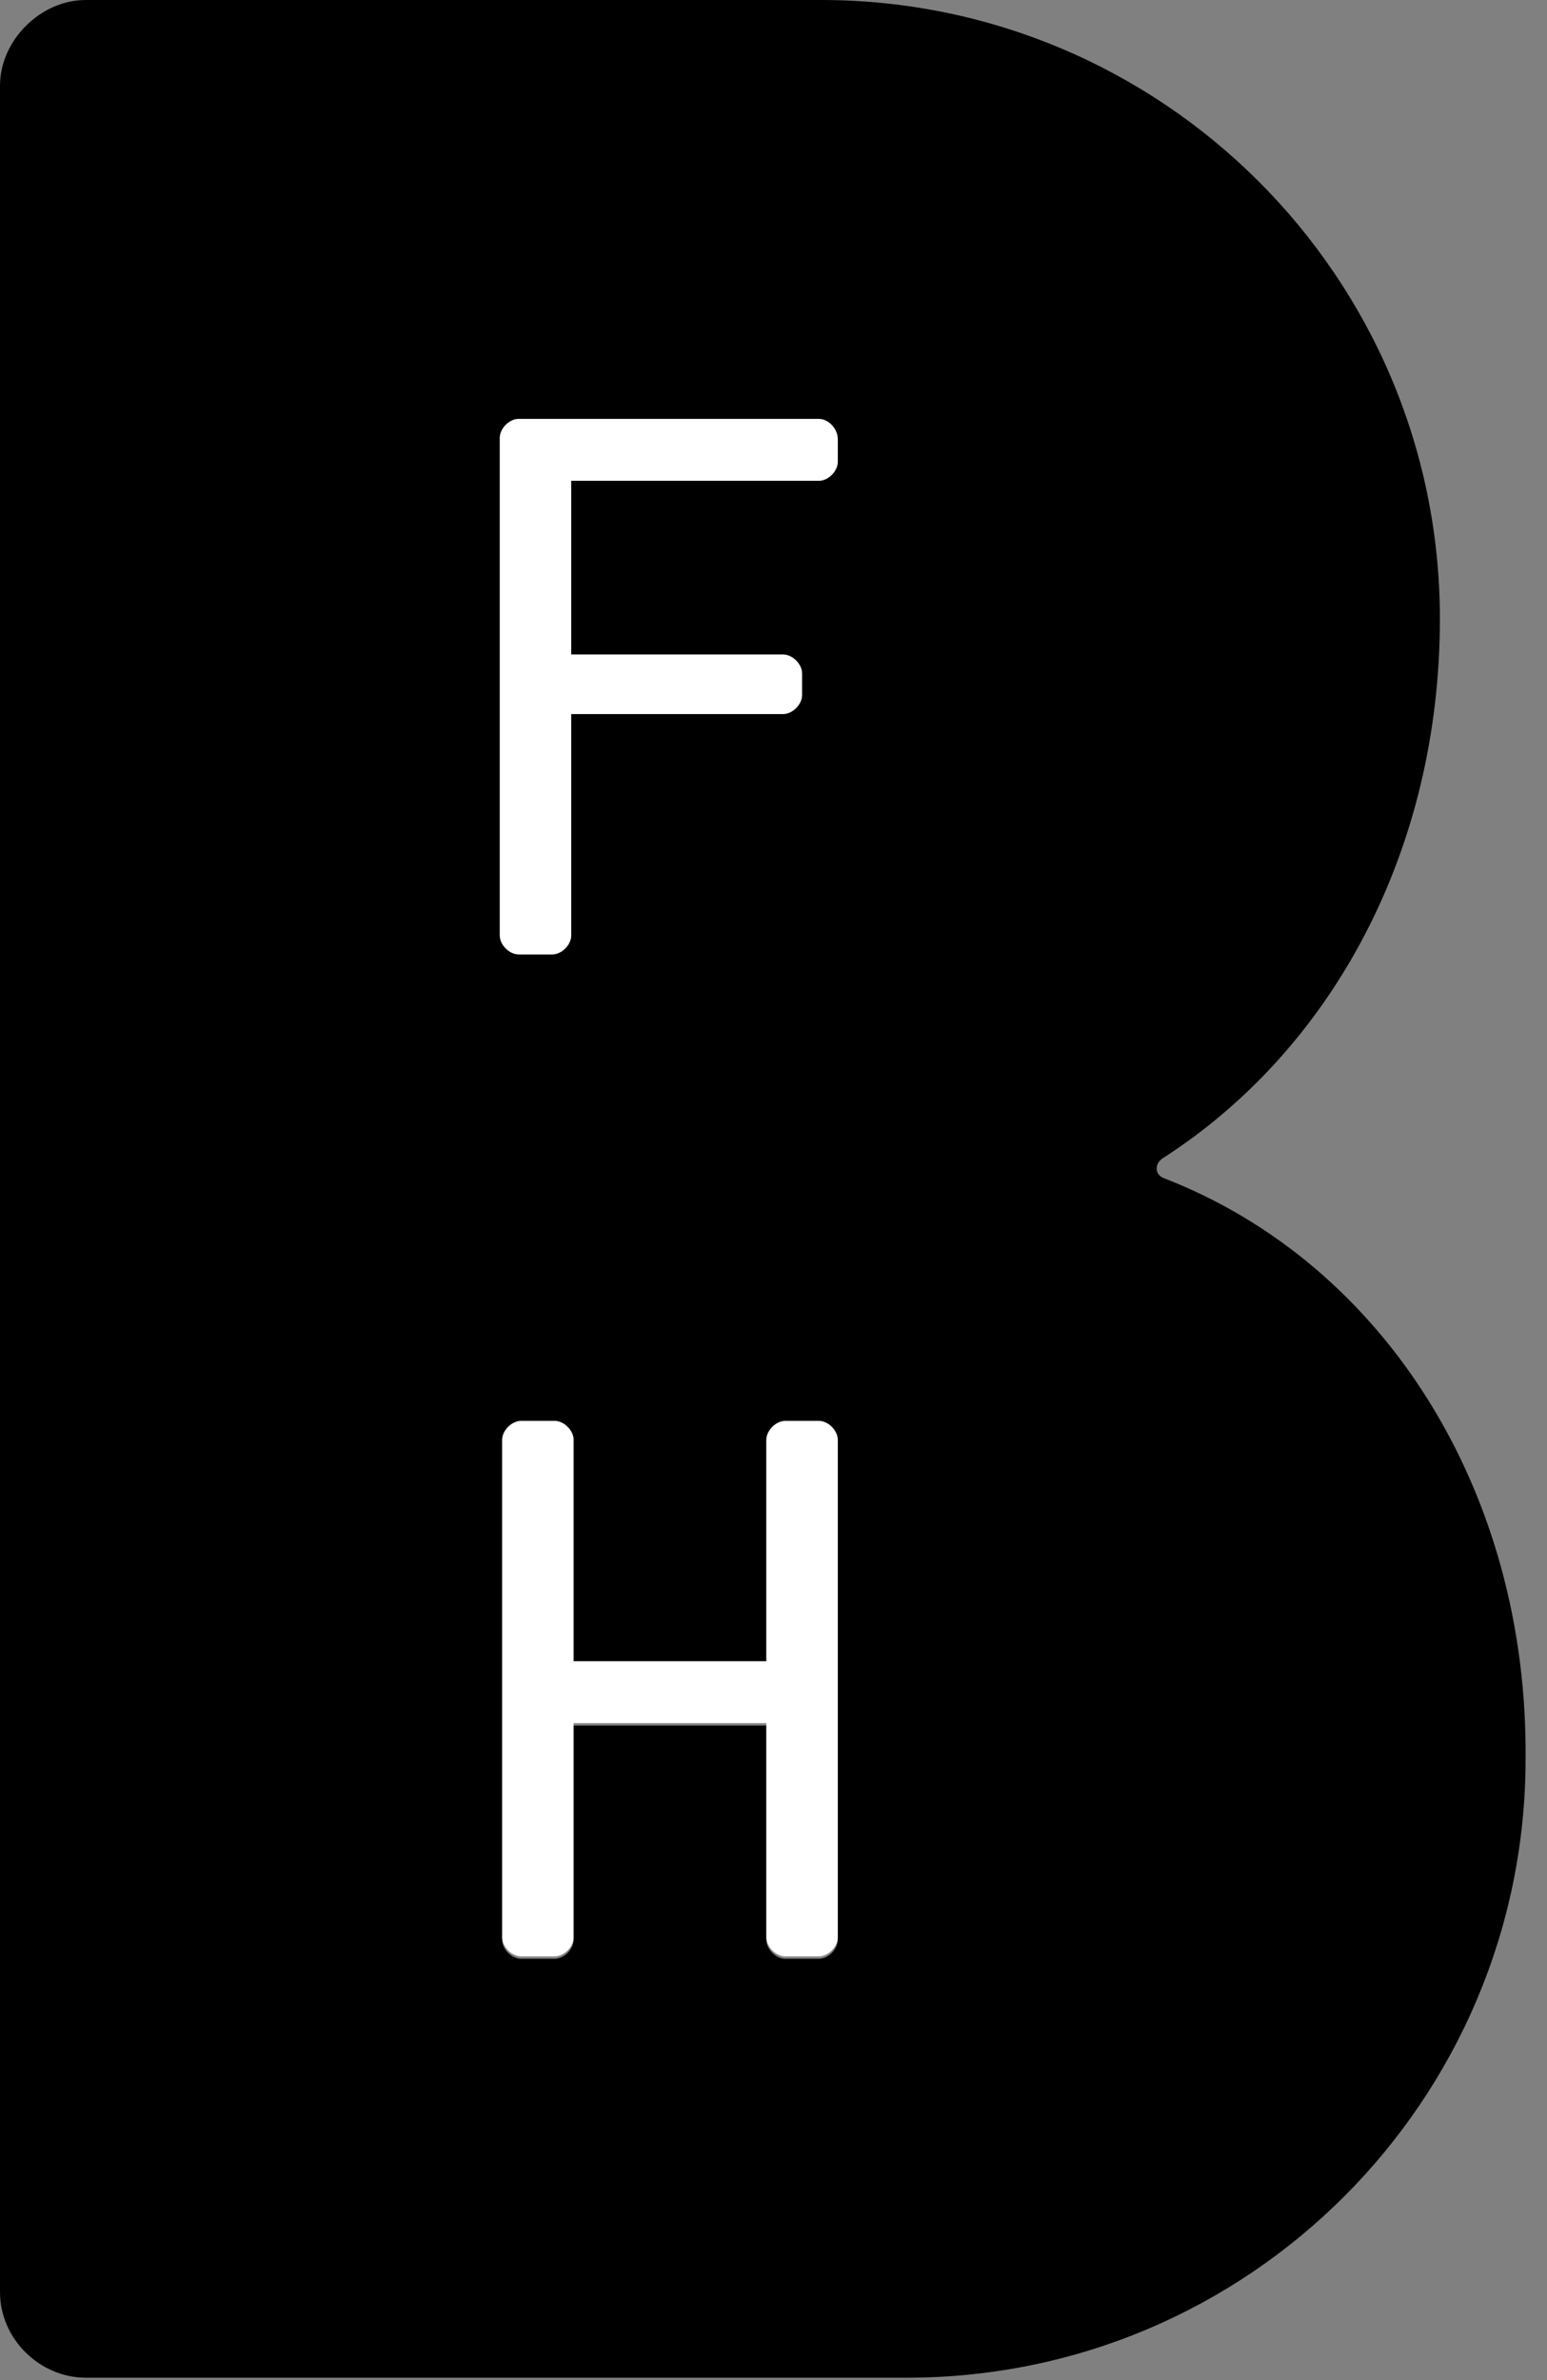 <?xml version="1.0" encoding="utf-8"?>
<!-- Generator: Adobe Illustrator 25.1.0, SVG Export Plug-In . SVG Version: 6.00 Build 0)  -->
<svg version="1.1" id="Layer_1" xmlns="http://www.w3.org/2000/svg" xmlns:xlink="http://www.w3.org/1999/xlink" x="0px" y="0px"
	 viewBox="0 0 65 100" style="enable-background:new 0 0 65 100;" xml:space="preserve">
<rect x="0" y="0" width="65" height="100" fill="#808080" stroke="none"/>
<style type="text/css">
	.st0{fill:#FFFFFF;}
	.st1{display:none;}
	.st2{display:inline;}
	.st3{fill:none;}
	.st4{fill:#4B647D;}
	.st5{fill:#FAC300;}
	.st6{display:inline;fill:none;}
</style>
<g id="de">
	<g>
		<path d="M48.9,49.5c0,0-0.3-0.1-0.3-0.4c0-0.2,0.1-0.3,0.2-0.4C56,44.1,60.5,35.7,60.5,26c0-14.4-11.7-26-26-26H3.6
			C1.7,0,0,1.7,0,3.6v92.7c0,2,1.7,3.6,3.6,3.6h34.5c14.4,0,26-11.7,26-26C64.2,62.7,58.2,53.1,48.9,49.5z M35.2,81.5
			c0,0.4-0.4,0.8-0.8,0.8H33c-0.4,0-0.8-0.4-0.8-0.8v-9h-8.1v9c0,0.4-0.4,0.8-0.8,0.8h-1.4c-0.4,0-0.8-0.4-0.8-0.8V60.5
			c0-0.4,0.4-0.8,0.8-0.8h1.4c0.4,0,0.8,0.4,0.8,0.8v9.3h8.1v-9.3c0-0.4,0.4-0.8,0.8-0.8h1.4c0.4,0,0.8,0.4,0.8,0.8V81.5z
			 M35.2,19.4c0,0.4-0.4,0.8-0.8,0.8H24v7.3h8.9c0.4,0,0.8,0.4,0.8,0.8v0.9c0,0.4-0.4,0.8-0.8,0.8H24v9.3c0,0.4-0.4,0.8-0.8,0.8
			h-1.4c-0.4,0-0.8-0.4-0.8-0.8V18.4c0-0.4,0.4-0.8,0.8-0.8h12.6c0.4,0,0.8,0.4,0.8,0.8V19.4z"/>
		<path class="st0" d="M34.4,59.7H33c-0.4,0-0.8,0.4-0.8,0.8v9.3h-8.1v-9.3c0-0.4-0.4-0.8-0.8-0.8h-1.4c-0.4,0-0.8,0.4-0.8,0.8v20.9
			c0,0.4,0.4,0.8,0.8,0.8h1.4c0.4,0,0.8-0.4,0.8-0.8v-9h8.1v9c0,0.4,0.4,0.8,0.8,0.8h1.4c0.4,0,0.8-0.4,0.8-0.8V60.5
			C35.2,60.1,34.8,59.7,34.4,59.7z"/>
		<path class="st0" d="M34.4,17.6H21.8c-0.4,0-0.8,0.4-0.8,0.8v20.9c0,0.4,0.4,0.8,0.8,0.8h1.4c0.4,0,0.8-0.4,0.8-0.8v-9.3h8.9
			c0.4,0,0.8-0.4,0.8-0.8v-0.9c0-0.4-0.4-0.8-0.8-0.8H24v-7.3h10.4c0.4,0,0.8-0.4,0.8-0.8v-0.9C35.2,18,34.8,17.6,34.4,17.6z"/>
	</g>
</g>
<g id="fr" class="st1">
	<g class="st2">
		<path class="st3" d="M57.6,117.8c0-2.1-0.5-2.6-1.5-2.6s-1.5,0.5-1.5,2.6s0.5,2.6,1.5,2.6C57.2,120.4,57.6,119.9,57.6,117.8z"/>
		<path class="st3" d="M42.8,115.2c-0.8,0-1.3,0.4-1.4,2h2.7C44.1,115.7,43.7,115.2,42.8,115.2z"/>
		<path class="st3" d="M67.5,115.2c-0.8,0-1.3,0.4-1.4,2h2.7C68.8,115.7,68.5,115.2,67.5,115.2z"/>
		<path class="st3" d="M32.1,115.2c-0.8,0-1.3,0.4-1.4,2h2.7C33.4,115.7,33,115.2,32.1,115.2z"/>
		<path class="st3" d="M11.2,119.2c0,0.9,0.3,1.2,0.9,1.2s1.2-0.4,1.5-0.8v-1.8h-0.4C11.5,117.8,11.2,118.3,11.2,119.2z"/>
		<path class="st4" d="M7.1,111.9H6.6c-0.2,0-0.3,0.2-0.3,0.3v3.4H2.9v-3.4c0-0.2-0.2-0.3-0.3-0.3H2c-0.2,0-0.3,0.2-0.3,0.3v8.5
			c0,0.2,0.2,0.3,0.3,0.3h0.5c0.2,0,0.3-0.2,0.3-0.3v-4h3.3v4c0,0.2,0.2,0.3,0.3,0.3h0.5c0.2,0,0.3-0.2,0.3-0.3v-8.5
			C7.5,112.1,7.3,111.9,7.1,111.9z"/>
		<path class="st4" d="M12.7,114.3c-0.9,0-1.6,0.2-2.2,0.6c-0.2,0.1-0.2,0.3-0.2,0.5l0.1,0.3c0.1,0.2,0.3,0.2,0.5,0.2
			c0.5-0.3,1.1-0.5,1.6-0.5c0.9,0,1,0.5,1,1.2v0.5H13c-2.2,0-3.1,0.7-3.1,2.2c0,1.4,0.7,2.1,2,2.1c0.7,0,1.3-0.4,1.7-0.8l0.1,0.3
			c0.1,0.2,0.2,0.3,0.4,0.3h0.2c0.2,0,0.3-0.2,0.3-0.4v-4.5C14.7,114.9,14,114.3,12.7,114.3z M13.6,119.6c-0.3,0.4-0.8,0.8-1.5,0.8
			s-0.9-0.3-0.9-1.2c0-1,0.3-1.4,2-1.4h0.4V119.6z"/>
		<path class="st4" d="M22.2,120.8v-6c0-0.2-0.2-0.4-0.3-0.4h-0.5c-0.2,0-0.3,0.2-0.3,0.4v4.7c-0.5,0.4-1.1,0.8-1.6,0.8
			c-0.6,0-0.9-0.3-0.9-1.1v-4.5c0-0.2-0.2-0.4-0.3-0.4h-0.5c-0.2,0-0.3,0.2-0.3,0.4v4.8c0,1.2,0.7,1.7,1.7,1.7c0.8,0,1.4-0.4,2-1
			l0.1,0.5c0,0.2,0.2,0.3,0.4,0.3h0.2C22,121.2,22.2,121,22.2,120.8z"/>
		<path class="st4" d="M27.2,120.3c-0.1,0-0.3,0.1-0.4,0.1c-0.4,0-0.5-0.2-0.5-0.6v-4.4h1c0.2,0,0.3-0.2,0.3-0.3v-0.2
			c0-0.2-0.2-0.3-0.3-0.3h-1V113c0-0.2-0.2-0.3-0.3-0.3l-0.5,0.1c-0.2,0.1-0.3,0.2-0.3,0.4v1.4h-0.5c-0.2,0-0.3,0.2-0.3,0.3v0.2
			c0,0.2,0.2,0.3,0.3,0.3h0.4v4.5c0,1.1,0.7,1.4,1.6,1.4c0.3,0,0.5-0.1,0.7-0.1c0.2-0.1,0.3-0.3,0.2-0.4l-0.1-0.2
			C27.6,120.4,27.4,120.3,27.2,120.3z"/>
		<path class="st4" d="M34.2,120.3L34,120c-0.1-0.1-0.3-0.2-0.5-0.1c-0.3,0.2-0.7,0.4-1.3,0.4c-1.1,0-1.5-0.5-1.5-2.3h3.7
			c0.1,0,0.2-0.1,0.2-0.2v-0.2c0-2.4-0.9-3.3-2.5-3.3c-1.6,0-2.6,1-2.6,3.5s1,3.5,2.7,3.5c0.8,0,1.4-0.2,2-0.6
			C34.3,120.7,34.4,120.4,34.2,120.3z M32.1,115.2c1,0,1.3,0.5,1.3,2h-2.7C30.8,115.6,31.3,115.2,32.1,115.2z"/>
		<path class="st4" d="M44.9,120.3l-0.2-0.3c-0.1-0.1-0.3-0.2-0.5-0.1c-0.3,0.2-0.7,0.4-1.3,0.4c-1.1,0-1.5-0.5-1.5-2.3h3.7
			c0.1,0,0.2-0.1,0.2-0.2v-0.2c0-2.4-0.9-3.3-2.5-3.3s-2.6,1-2.6,3.5s1,3.5,2.7,3.5c0.8,0,1.4-0.2,2-0.6
			C45,120.7,45,120.4,44.9,120.3z M42.7,115.2c1,0,1.3,0.5,1.3,2h-2.7C41.5,115.6,41.9,115.2,42.7,115.2z"/>
		<path class="st4" d="M43.6,111.3l-2,1.4c-0.2,0.1-0.2,0.3-0.1,0.5l0.1,0.1c0.1,0.2,0.3,0.2,0.5,0.1l2.1-1c0.2-0.1,0.2-0.3,0.1-0.5
			l-0.3-0.5C43.9,111.3,43.7,111.2,43.6,111.3z"/>
		<path class="st4" d="M51.6,120.7c0.1-0.1,0.2-0.3,0-0.5l-0.2-0.3c-0.1-0.1-0.3-0.2-0.5,0c-0.3,0.2-0.6,0.4-1,0.4
			c-1.1,0-1.5-0.5-1.5-2.6s0.4-2.5,1.4-2.5c0.4,0,0.7,0.1,1,0.3c0.1,0.1,0.4,0.1,0.5,0l0.2-0.3c0.1-0.1,0.1-0.4-0.1-0.5
			c-0.5-0.4-1-0.5-1.6-0.5c-1.7,0-2.7,1-2.7,3.5c0,2.4,1,3.5,2.7,3.5C50.6,121.3,51.1,121.1,51.6,120.7z"/>
		<path class="st4" d="M58.8,117.8c0-2.5-1.1-3.5-2.8-3.5s-2.7,1-2.7,3.5s1.1,3.5,2.7,3.5C57.7,121.3,58.8,120.3,58.8,117.8z
			 M54.6,117.8c0-2.1,0.5-2.6,1.5-2.6s1.5,0.6,1.5,2.6c0,2.1-0.5,2.6-1.5,2.6S54.6,119.9,54.6,117.8z"/>
		<path class="st4" d="M62.9,121.2c0.2,0,0.3-0.2,0.3-0.4l-0.1-0.4c0-0.1-0.1-0.1-0.1-0.1h-0.1c-0.3,0-0.5-0.1-0.5-0.5v-8.1
			c0-0.2-0.2-0.3-0.3-0.3h-0.5c-0.2,0-0.3,0.2-0.3,0.3v7.8c0,1.2,0.4,1.6,1.2,1.6C62.6,121.3,62.8,121.3,62.9,121.2z"/>
		<path class="st4" d="M67.5,114.3c-1.6,0-2.6,1-2.6,3.5s1,3.5,2.7,3.5c0.8,0,1.4-0.2,2-0.6c0.2-0.1,0.2-0.3,0.1-0.5l-0.2-0.3
			c-0.1-0.1-0.3-0.2-0.5-0.1c-0.3,0.2-0.7,0.4-1.3,0.4c-1.1,0-1.5-0.5-1.5-2.3h3.7c0.1,0,0.2-0.1,0.2-0.2v-0.2
			C70,115.2,69.1,114.3,67.5,114.3z M66.1,117.2c0.1-1.6,0.6-2,1.4-2c1,0,1.3,0.5,1.3,2H66.1z"/>
		<path class="st4" d="M4.2,133.2c-0.9-0.3-1.2-0.4-1.2-1s0.3-0.8,1.1-0.8c0.4,0,0.7,0.1,1.1,0.2c0.2,0.1,0.4,0,0.5-0.2l0.1-0.3
			c0.1-0.2,0-0.4-0.2-0.5c-0.4-0.2-0.9-0.3-1.6-0.3c-1.5,0-2.1,0.9-2.1,1.8c0,1.3,0.8,1.8,1.7,2.1c1.1,0.3,1.4,0.4,1.4,1.2
			c0,0.6-0.3,1-1.2,1c-0.5,0-1-0.2-1.5-0.4c-0.2-0.1-0.4,0-0.5,0.1l-0.1,0.3c-0.1,0.2,0,0.4,0.1,0.5c0.5,0.3,1.2,0.5,1.9,0.5
			c1.6,0,2.4-0.6,2.4-2C6.2,133.9,5.2,133.5,4.2,133.2z"/>
		<path class="st4" d="M11.5,130.3c-0.7,0-1.4,0.4-1.9,0.9l-0.1-0.4c0-0.2-0.2-0.3-0.4-0.3H8.9c-0.2,0-0.3,0.2-0.3,0.3v8.7
			c0,0.2,0.2,0.3,0.3,0.3h0.5c0.2,0,0.3-0.2,0.3-0.3v-2.9c0.4,0.4,1,0.8,1.8,0.8c1.6,0,2.3-1.1,2.3-3.6
			C13.7,131,12.7,130.3,11.5,130.3z M11.1,136.4c-0.6,0-1.1-0.3-1.5-0.7v-3.6c0.5-0.5,0.9-0.8,1.6-0.8c0.9,0,1.3,0.4,1.3,2.6
			C12.5,136,12.1,136.4,11.1,136.4z"/>
		<path class="st4" d="M17.6,129.5l2.1-1c0.2-0.1,0.2-0.3,0.1-0.5l-0.3-0.5c-0.1-0.2-0.3-0.2-0.4-0.1l-2,1.4
			c-0.2,0.1-0.2,0.3-0.1,0.5l0.1,0.1C17.2,129.5,17.4,129.6,17.6,129.5z"/>
		<path class="st4" d="M18.3,130.3c-1.6,0-2.6,1-2.6,3.5s1,3.5,2.7,3.5c0.8,0,1.4-0.2,2-0.6c0.2-0.1,0.2-0.3,0.1-0.5l-0.2-0.3
			c-0.1-0.1-0.3-0.2-0.5-0.1c-0.3,0.2-0.7,0.4-1.3,0.4c-1.1,0-1.5-0.4-1.5-2.3h3.7c0.1,0,0.2-0.1,0.2-0.2v-0.2
			C20.8,131.2,19.9,130.3,18.3,130.3z M17,133.2c0.1-1.6,0.6-2,1.4-2c1,0,1.3,0.5,1.3,2H17z"/>
		<path class="st4" d="M26.9,136.1c-0.1-0.1-0.4-0.2-0.5,0c-0.3,0.2-0.6,0.4-1,0.4c-1.1,0-1.5-0.5-1.5-2.6s0.4-2.5,1.4-2.5
			c0.4,0,0.7,0.1,1,0.3c0.1,0.1,0.4,0.1,0.5,0l0.2-0.3c0.1-0.1,0.1-0.4-0.1-0.5c-0.5-0.4-1-0.5-1.6-0.5c-1.7,0-2.7,1-2.7,3.5
			c0,2.4,1,3.5,2.7,3.5c0.8,0,1.3-0.2,1.8-0.6c0.1-0.1,0.2-0.4,0-0.5L26.9,136.1z"/>
		<path class="st4" d="M30.7,130.5h-1.4c-0.2,0-0.3,0.2-0.3,0.3l0,0c0,0.2,0.1,0.4,0.3,0.4l0.6,0.1v5.5c0,0.2,0.2,0.3,0.3,0.3h0.5
			c0.2,0,0.3-0.2,0.3-0.3v-6C31.1,130.7,30.9,130.5,30.7,130.5z"/>
		<path class="st4" d="M30.5,127.6c-0.5,0-0.8,0.4-0.8,0.8c0,0.5,0.3,0.8,0.8,0.8s0.8-0.4,0.8-0.8C31.3,128,30.9,127.6,30.5,127.6z"
			/>
		<path class="st4" d="M36.2,130.3c-0.9,0-1.6,0.2-2.2,0.6c-0.2,0.1-0.2,0.3-0.2,0.5l0.1,0.3c0.1,0.2,0.3,0.2,0.5,0.2
			c0.5-0.3,1.1-0.5,1.6-0.5c0.9,0,1,0.5,1,1.2v0.5h-0.5c-2.2,0-3.1,0.7-3.1,2.2c0,1.4,0.7,2.1,2,2.1c0.7,0,1.3-0.4,1.7-0.8l0.1,0.3
			c0.1,0.2,0.2,0.3,0.4,0.3h0.2c0.2,0,0.3-0.2,0.3-0.4v-4.5C38.2,130.9,37.5,130.3,36.2,130.3z M37.1,135.7
			c-0.3,0.4-0.8,0.8-1.5,0.8s-0.9-0.3-0.9-1.2c0-1,0.3-1.4,2-1.4h0.4V135.7L37.1,135.7z"/>
		<path class="st4" d="M42.8,136.4L42.8,136.4c-0.4,0-0.6-0.1-0.6-0.5v-8.1c0-0.2-0.2-0.3-0.3-0.3h-0.5c-0.2,0-0.3,0.2-0.3,0.3v7.8
			c0,1.2,0.4,1.6,1.2,1.6c0.2,0,0.3,0,0.5-0.1c0.2,0,0.3-0.2,0.3-0.4l-0.1-0.4C42.9,136.4,42.8,136.4,42.8,136.4z"/>
		<path class="st4" d="M46.3,130.5h-1.4c-0.2,0-0.3,0.2-0.3,0.3l0,0c0,0.2,0.1,0.4,0.3,0.4l0.6,0.1v5.5c0,0.2,0.2,0.3,0.3,0.3h0.5
			c0.2,0,0.3-0.2,0.3-0.3v-6C46.7,130.7,46.5,130.5,46.3,130.5z"/>
		<path class="st4" d="M46.1,127.6c-0.5,0-0.8,0.4-0.8,0.8c0,0.5,0.3,0.8,0.8,0.8s0.8-0.4,0.8-0.8C46.9,128,46.5,127.6,46.1,127.6z"
			/>
		<path class="st4" d="M51.4,133.2c-0.9-0.3-1.2-0.4-1.2-1s0.3-0.8,1.1-0.8c0.4,0,0.7,0.1,1.1,0.2c0.2,0.1,0.4,0,0.5-0.2l0.1-0.3
			c0.1-0.2,0-0.4-0.2-0.5c-0.4-0.2-0.9-0.3-1.6-0.3c-1.5,0-2.1,0.9-2.1,1.8c0,1.3,0.8,1.8,1.7,2.1c1.1,0.3,1.4,0.4,1.4,1.2
			c0,0.6-0.3,1-1.2,1c-0.5,0-1-0.2-1.5-0.4c-0.2-0.1-0.4,0-0.5,0.1l-0.1,0.3c-0.1,0.2,0,0.4,0.1,0.5c0.5,0.3,1.2,0.5,1.9,0.5
			c1.6,0,2.4-0.6,2.4-2C53.4,133.9,52.5,133.5,51.4,133.2z"/>
		<path class="st4" d="M57.9,130.3c-1.6,0-2.6,1-2.6,3.5s1,3.5,2.7,3.5c0.8,0,1.4-0.2,2-0.6c0.2-0.1,0.2-0.3,0.1-0.5l-0.2-0.3
			c-0.1-0.1-0.3-0.2-0.5-0.1c-0.3,0.2-0.7,0.4-1.3,0.4c-1.1,0-1.5-0.4-1.5-2.3h3.7c0.1,0,0.2-0.1,0.2-0.2v-0.2
			C60.4,131.2,59.5,130.3,57.9,130.3z M56.5,133.2c0.1-1.6,0.6-2,1.4-2c1,0,1.3,0.5,1.3,2H56.5z"/>
		<path class="st4" d="M58.7,127.4l-2,1.4c-0.2,0.1-0.2,0.3-0.1,0.5l0.1,0.1c0.1,0.2,0.3,0.2,0.5,0.1l2.1-1c0.2-0.1,0.2-0.3,0.1-0.5
			l-0.3-0.5C59.1,127.3,58.9,127.3,58.7,127.4z"/>
		<path class="st4" d="M64.9,130.3c-1.6,0-2.6,1-2.6,3.5s1,3.5,2.7,3.5c0.8,0,1.4-0.2,2-0.6c0.2-0.1,0.2-0.3,0.1-0.5l-0.2-0.3
			c-0.1-0.1-0.3-0.2-0.5-0.1c-0.3,0.2-0.7,0.4-1.3,0.4c-1.1,0-1.5-0.4-1.5-2.3h3.7c0.1,0,0.2-0.1,0.2-0.2v-0.2
			C67.4,131.2,66.5,130.3,64.9,130.3z M63.6,133.2c0.1-1.6,0.6-2,1.4-2c1,0,1.3,0.5,1.3,2H63.6z"/>
		<path class="st4" d="M76.4,130.3c-0.7,0-1.3,0.4-1.8,0.9v-3.3c0-0.2-0.2-0.3-0.3-0.3h-0.5c-0.2,0-0.3,0.2-0.3,0.3v9
			c0,0.2,0.2,0.3,0.3,0.3H74c0.2,0,0.4-0.1,0.4-0.3l0.1-0.3c0.4,0.4,1.1,0.8,1.8,0.8c1.6,0,2.3-1.1,2.3-3.6
			C78.7,131,77.7,130.3,76.4,130.3z M76.1,136.4c-0.6,0-1.1-0.3-1.5-0.7v-3.6c0.5-0.5,0.9-0.8,1.6-0.8c0.9,0,1.3,0.4,1.3,2.6
			C77.5,136,77,136.4,76.1,136.4z"/>
		<path class="st4" d="M83.3,130.3c-1.6,0-2.6,1-2.6,3.5s1,3.5,2.7,3.5c0.8,0,1.4-0.2,2-0.6c0.2-0.1,0.2-0.3,0.1-0.5l-0.2-0.3
			c-0.1-0.1-0.3-0.2-0.5-0.1c-0.3,0.2-0.7,0.4-1.3,0.4c-1.1,0-1.5-0.4-1.5-2.3h3.7c0.1,0,0.2-0.1,0.2-0.2v-0.2
			C85.8,131.2,84.9,130.3,83.3,130.3z M81.9,133.2c0.1-1.6,0.6-2,1.4-2c1,0,1.3,0.5,1.3,2H81.9z"/>
		<path class="st4" d="M91.1,130.4c-0.8,0-1.4,0.5-1.9,1.1l-0.1-0.6c0-0.2-0.2-0.4-0.4-0.4h-0.2c-0.2,0-0.3,0.2-0.3,0.4v6
			c0,0.2,0.2,0.3,0.3,0.3H89c0.2,0,0.3-0.2,0.3-0.3v-4.6c0.5-0.5,0.9-0.7,1.5-0.7c0.1,0,0.1,0,0.2,0c0.1,0,0.2-0.1,0.2-0.2l0.1-0.9
			C91.3,130.4,91.3,130.4,91.1,130.4C91.2,130.4,91.2,130.4,91.1,130.4z"/>
		<path class="st4" d="M96.5,130.3c-0.8,0-1.5,0.4-2,1l-0.1-0.5c0-0.2-0.2-0.3-0.4-0.3h-0.3c-0.2,0-0.4,0.2-0.4,0.3v6
			c0,0.2,0.2,0.4,0.4,0.4h0.5c0.2,0,0.3-0.2,0.3-0.4v-4.7c0.5-0.4,1.1-0.8,1.6-0.8c0.6,0,0.8,0.2,0.8,1v4.5c0,0.2,0.2,0.4,0.3,0.4
			h0.5c0.2,0,0.4-0.2,0.4-0.4V132C98.1,130.8,97.5,130.3,96.5,130.3z"/>
		<path class="st4" d="M103.1,130.3c-1.6,0-2.7,1-2.7,3.5s1.1,3.5,2.7,3.5c1.6,0,2.7-1,2.7-3.5C105.9,131.3,104.7,130.3,103.1,130.3
			z M103.1,136.5c-1,0-1.5-0.6-1.5-2.6c0-2.1,0.5-2.6,1.5-2.6s1.5,0.6,1.5,2.6S104.2,136.5,103.1,136.5z"/>
		<path class="st4" d="M109.4,130.5H108c-0.2,0-0.3,0.2-0.3,0.3l0,0c0,0.2,0.1,0.4,0.3,0.4l0.6,0.1v5.5c0,0.2,0.2,0.3,0.4,0.3h0.5
			c0.2,0,0.3-0.2,0.3-0.3v-6C109.7,130.7,109.6,130.5,109.4,130.5z"/>
		<path class="st4" d="M109.2,127.6c-0.5,0-0.8,0.4-0.8,0.8c0,0.5,0.3,0.8,0.8,0.8s0.8-0.4,0.8-0.8C110,128,109.6,127.6,109.2,127.6
			z"/>
		<path class="st4" d="M114.5,133.2c-0.9-0.3-1.2-0.4-1.2-1s0.3-0.8,1.1-0.8c0.4,0,0.7,0.1,1.1,0.2c0.2,0.1,0.4,0,0.5-0.2l0.1-0.3
			c0.1-0.2,0-0.4-0.2-0.5c-0.4-0.2-0.9-0.3-1.6-0.3c-1.5,0-2.1,0.9-2.1,1.8c0,1.3,0.8,1.8,1.7,2.1c1.1,0.3,1.4,0.4,1.4,1.2
			c0,0.6-0.3,1-1.2,1c-0.5,0-1-0.2-1.5-0.4c-0.2-0.1-0.4,0-0.5,0.1l-0.1,0.3c-0.1,0.2,0,0.4,0.1,0.5c0.5,0.3,1.2,0.5,1.9,0.5
			c1.6,0,2.4-0.6,2.4-2C116.5,133.9,115.6,133.5,114.5,133.2z"/>
		<path class="st4" d="M121,130.3c-1.6,0-2.6,1-2.6,3.5s1,3.5,2.7,3.5c0.8,0,1.4-0.2,2-0.6c0.2-0.1,0.2-0.3,0.1-0.5l-0.2-0.3
			c-0.1-0.1-0.3-0.2-0.5-0.1c-0.3,0.2-0.7,0.4-1.3,0.4c-1.1,0-1.5-0.4-1.5-2.3h3.7c0.1,0,0.2-0.1,0.2-0.2v-0.2
			C123.5,131.2,122.6,130.3,121,130.3z M119.6,133.2c0.1-1.6,0.6-2,1.4-2c1,0,1.3,0.5,1.3,2H119.6z"/>
		<path class="st4" d="M63.3,73c0-10.7-5.7-19.9-14.7-23.4c0,0-0.3-0.1-0.3-0.4c0-0.2,0.1-0.3,0.2-0.4c7-4.4,11.3-12.4,11.3-21.7
			c0-13.8-11.2-25-25-25H5.2C3.3,2,1.7,3.6,1.7,5.5v89c0,1.9,1.6,3.5,3.5,3.5h33.1C52.1,98,63.3,86.8,63.3,73z M35.5,80.2
			c0,0.4-0.4,0.8-0.8,0.8h-1.3c-0.4,0-0.8-0.4-0.8-0.8v-8.6h-7.8v8.6c0,0.4-0.4,0.8-0.8,0.8h-1.3c-0.4,0-0.8-0.4-0.8-0.8V60.1
			c0-0.4,0.4-0.8,0.8-0.8H24c0.4,0,0.8,0.4,0.8,0.8V69h7.8v-8.9c0-0.4,0.4-0.8,0.8-0.8h1.3c0.4,0,0.8,0.4,0.8,0.8V80.2z M35.5,20.6
			c0,0.4-0.4,0.8-0.8,0.8h-10v7h8.5c0.4,0,0.8,0.4,0.8,0.8v0.9c0,0.4-0.4,0.8-0.8,0.8h-8.5v8.9c0,0.4-0.4,0.8-0.8,0.8h-1.3
			c-0.4,0-0.8-0.4-0.8-0.8V19.7c0-0.4,0.4-0.8,0.8-0.8h12.1c0.4,0,0.8,0.4,0.8,0.8V20.6L35.5,20.6z"/>
		<path class="st5" d="M34.7,59.3h-1.3c-0.4,0-0.8,0.4-0.8,0.8V69h-7.8v-8.9c0-0.4-0.4-0.8-0.8-0.8h-1.3c-0.4,0-0.8,0.4-0.8,0.8
			v20.1c0,0.4,0.4,0.8,0.8,0.8H24c0.4,0,0.8-0.4,0.8-0.8v-8.6h7.8v8.6c0,0.4,0.4,0.8,0.8,0.8h1.3c0.4,0,0.8-0.4,0.8-0.8V60.1
			C35.5,59.7,35.1,59.3,34.7,59.3z"/>
		<path class="st5" d="M34.7,18.9H22.6c-0.4,0-0.8,0.4-0.8,0.8v20.1c0,0.4,0.4,0.8,0.8,0.8h1.3c0.4,0,0.8-0.4,0.8-0.8v-8.9h8.5
			c0.4,0,0.8-0.4,0.8-0.8v-0.9c0-0.4-0.4-0.8-0.8-0.8h-8.5v-7h10c0.4,0,0.8-0.4,0.8-0.8v-0.9C35.5,19.3,35.1,18.9,34.7,18.9z"/>
	</g>
</g>
<g id="en" class="st1">
	<g class="st2">
		<path class="st3" d="M62.8,115.2c-0.8,0-1.3,0.4-1.4,2h2.7C64.2,115.7,63.8,115.2,62.8,115.2z"/>
		<path class="st3" d="M88.5,131.2c-0.8,0-1.3,0.4-1.4,2h2.7C89.8,131.7,89.5,131.2,88.5,131.2z"/>
		<path class="st3" d="M36.3,131.3c-0.7,0-1.1,0.3-1.6,0.8v3.6c0.4,0.4,0.9,0.7,1.5,0.7c1,0,1.4-0.3,1.4-2.5
			C37.6,131.7,37.2,131.3,36.3,131.3z"/>
		<path class="st3" d="M28.6,131.3c-0.7,0-1.1,0.3-1.6,0.8v3.6c0.4,0.4,0.9,0.7,1.5,0.7c0.9,0,1.4-0.3,1.4-2.5
			C29.9,131.7,29.5,131.3,28.6,131.3z"/>
		<path class="st3" d="M57.6,133.8c0,2.2,0.3,2.6,1.3,2.6c0.7,0,1.1-0.3,1.6-0.7V132c-0.4-0.4-0.9-0.7-1.5-0.7
			C58,131.3,57.6,131.7,57.6,133.8z"/>
		<path class="st3" d="M51.9,131.2c-0.8,0-1.3,0.4-1.4,2h2.7C53.2,131.7,52.8,131.2,51.9,131.2z"/>
		<path class="st3" d="M20.4,129.2L20.4,129.2c-0.2,0.7-0.3,1.3-0.7,2.7l-0.5,1.6h2.2l-0.4-1.6C20.7,130.5,20.6,129.9,20.4,129.2z"
			/>
		<path class="st3" d="M11.9,115.2c-0.8,0-1.3,0.4-1.4,2h2.7C13.2,115.7,12.8,115.2,11.9,115.2z"/>
		<path class="st3" d="M109.2,131.2c-0.8,0-1.3,0.4-1.4,2h2.7C110.5,131.7,110.2,131.2,109.2,131.2z"/>
		<path class="st3" d="M4.4,131.2c-1,0-1.5,0.5-1.5,2.6s0.5,2.6,1.5,2.6s1.5-0.5,1.5-2.6C5.9,131.8,5.4,131.2,4.4,131.2z"/>
		<path class="st3" d="M5.7,114.4c0-1-0.3-1.5-1.4-1.5H2.8v2.9h1.5C5.4,115.8,5.7,115.4,5.7,114.4z"/>
		<path class="st3" d="M4.4,116.9H2.8v3.2h1.5c1.3,0,1.7-0.5,1.7-1.6C6.1,117.4,5.7,116.9,4.4,116.9z"/>
		<path class="st4" d="M5.9,116.3c0.9-0.4,1.1-0.9,1.1-1.9c0-1.4-0.7-2.5-2.7-2.5H2c-0.2,0-0.3,0.2-0.3,0.4v8.5
			c0,0.2,0.2,0.4,0.3,0.4h2.5c1.7,0,2.9-0.8,2.9-2.6C7.5,117.2,6.8,116.5,5.9,116.3z M2.9,113h1.5c1.1,0,1.4,0.5,1.4,1.5
			s-0.2,1.4-1.3,1.4H2.9V113z M4.4,120.1H2.9v-3.2h1.6c1.3,0,1.7,0.5,1.7,1.6S5.7,120.1,4.4,120.1z"/>
		<path class="st4" d="M12,114.3c-1.6,0-2.6,1-2.6,3.5s1,3.5,2.7,3.5c0.8,0,1.4-0.2,2-0.6c0.2-0.1,0.2-0.3,0.1-0.5l-0.2-0.3
			c-0.1-0.1-0.3-0.2-0.5-0.1c-0.3,0.2-0.7,0.4-1.3,0.4c-1.1,0-1.5-0.5-1.5-2.3h3.7c0.1,0,0.2-0.1,0.2-0.2v-0.2
			C14.5,115.2,13.6,114.3,12,114.3z M10.6,117.2c0.1-1.6,0.6-2,1.4-2c1,0,1.3,0.5,1.3,2H10.6z"/>
		<path class="st4" d="M17.9,115.4l-0.1-0.6c0-0.2-0.2-0.4-0.4-0.4h-0.2c-0.2,0-0.3,0.2-0.3,0.4v6c0,0.2,0.2,0.3,0.3,0.3h0.5
			c0.2,0,0.3-0.2,0.3-0.3v-4.6c0.5-0.5,0.9-0.7,1.5-0.7c0.1,0,0.1,0,0.2,0s0.2-0.1,0.2-0.2l0.1-0.9c0-0.1,0-0.1-0.1-0.1h-0.1
			C19,114.3,18.4,114.8,17.9,115.4z"/>
		<path class="st4" d="M25.6,116.3v4.5c0,0.2,0.2,0.3,0.3,0.3h0.5c0.2,0,0.3-0.2,0.3-0.3v-4.9c0-1.1-0.7-1.6-1.6-1.6
			c-0.8,0-1.5,0.4-2,1l-0.1-0.5c0-0.2-0.2-0.3-0.4-0.3h-0.2c-0.2,0-0.3,0.2-0.3,0.3v6c0,0.2,0.2,0.4,0.3,0.4h0.5
			c0.2,0,0.3-0.2,0.3-0.4v-4.7c0.5-0.4,1.1-0.8,1.6-0.8C25.4,115.3,25.6,115.5,25.6,116.3z"/>
		<path class="st4" d="M38.9,111.9h-0.5c-0.2,0-0.3,0.2-0.3,0.3v7.1c-0.4,0.4-1.1,0.9-2,0.9c-1.2,0-1.4-0.6-1.4-2v-6
			c0-0.2-0.2-0.3-0.3-0.3h-0.5c-0.2,0-0.3,0.2-0.3,0.3v6.2c0,2.1,1.2,2.8,2.5,2.8c1,0,1.7-0.5,2.3-1l0.1,0.5c0,0.2,0.2,0.3,0.4,0.3
			h0.2c0.2,0,0.3-0.2,0.3-0.3v-8.5C39.2,112.1,39,111.9,38.9,111.9z"/>
		<path class="st4" d="M45.3,114.3c-0.8,0-1.5,0.4-2,1l-0.1-0.5c0-0.2-0.2-0.3-0.4-0.3h-0.2c-0.2,0-0.3,0.2-0.3,0.3v6
			c0,0.2,0.2,0.4,0.3,0.4h0.5c0.2,0,0.3-0.2,0.3-0.4v-4.7c0.5-0.4,1.1-0.8,1.6-0.8c0.6,0,0.8,0.2,0.8,1v4.5c0,0.2,0.2,0.4,0.3,0.4
			h0.5c0.2,0,0.3-0.2,0.3-0.4v-4.9C46.9,114.8,46.2,114.3,45.3,114.3z"/>
		<path class="st4" d="M50.6,111.6c-0.5,0-0.8,0.4-0.8,0.8c0,0.5,0.3,0.8,0.8,0.8s0.8-0.4,0.8-0.8C51.4,111.9,51,111.6,50.6,111.6z"
			/>
		<path class="st4" d="M50.3,121.2h0.5c0.2,0,0.3-0.2,0.3-0.3v-6c0-0.2-0.2-0.4-0.3-0.4h-1.4c-0.2,0-0.3,0.2-0.3,0.4l0,0
			c0,0.2,0.1,0.4,0.3,0.4l0.6,0.1v5.5C50,121,50.2,121.2,50.3,121.2z"/>
		<path class="st4" d="M56.6,120.8l2-6c0.1-0.2-0.1-0.3-0.2-0.3h-0.5c-0.2,0-0.4,0.1-0.4,0.3l-1,3.5c-0.2,0.5-0.3,1.4-0.4,1.8l0,0
			c-0.1-0.5-0.3-1.3-0.4-1.7l-1-3.5c-0.1-0.2-0.2-0.3-0.4-0.3h-0.6c-0.2,0-0.3,0.2-0.2,0.3l2,6c0.1,0.2,0.3,0.3,0.5,0.3h0.4
			C56.4,121.2,56.6,121,56.6,120.8z"/>
		<path class="st4" d="M63,114.3c-1.6,0-2.6,1-2.6,3.5s1,3.5,2.7,3.5c0.8,0,1.4-0.2,2-0.6c0.2-0.1,0.2-0.3,0.1-0.5l-0.2-0.3
			c-0.1-0.1-0.3-0.2-0.5-0.1c-0.3,0.2-0.7,0.4-1.3,0.4c-1.1,0-1.5-0.5-1.5-2.3h3.7c0.1,0,0.2-0.1,0.2-0.2v-0.2
			C65.5,115.2,64.6,114.3,63,114.3z M61.6,117.2c0.1-1.6,0.6-2,1.4-2c1,0,1.3,0.5,1.3,2H61.6z"/>
		<path class="st4" d="M68.2,121.2h0.5c0.2,0,0.3-0.2,0.3-0.3v-4.6c0.5-0.5,0.9-0.7,1.5-0.7c0.1,0,0.1,0,0.2,0
			c0.1,0,0.2-0.1,0.2-0.2l0.1-0.9c0-0.1,0-0.1-0.1-0.1h-0.1c-0.8,0-1.4,0.5-1.9,1.1l-0.1-0.6c0-0.2-0.2-0.3-0.4-0.3h-0.2
			c-0.2,0-0.3,0.2-0.3,0.3v6C67.8,121,68,121.2,68.2,121.2z"/>
		<path class="st4" d="M76.9,119.3c0-1.5-0.9-1.9-2-2.2c-0.9-0.3-1.2-0.4-1.2-1s0.3-0.8,1.1-0.8c0.4,0,0.7,0.1,1.1,0.2
			c0.2,0.1,0.4,0,0.5-0.2l0.1-0.3c0.1-0.2,0-0.4-0.2-0.5c-0.4-0.2-0.9-0.3-1.6-0.3c-1.5,0-2.1,0.9-2.1,1.8c0,1.3,0.8,1.8,1.7,2.1
			c1.1,0.3,1.4,0.4,1.4,1.2c0,0.6-0.3,1-1.2,1c-0.5,0-1-0.2-1.5-0.4c-0.2-0.1-0.4,0-0.5,0.1l-0.1,0.3c-0.1,0.2,0,0.4,0.1,0.5
			c0.5,0.3,1.2,0.5,1.9,0.5C76.2,121.3,76.9,120.7,76.9,119.3z"/>
		<path class="st4" d="M80.5,114.5h-1.4c-0.2,0-0.3,0.2-0.3,0.3l0,0c0,0.2,0.1,0.4,0.3,0.4l0.6,0.1v5.5c0,0.2,0.2,0.3,0.4,0.3h0.5
			c0.2,0,0.3-0.2,0.3-0.3v-6C80.8,114.6,80.7,114.5,80.5,114.5z"/>
		<path class="st4" d="M80.2,113.2c0.5,0,0.8-0.4,0.8-0.8c0-0.5-0.3-0.8-0.8-0.8s-0.8,0.4-0.8,0.8C79.4,112.9,79.8,113.2,80.2,113.2
			z"/>
		<path class="st4" d="M86.3,120.8l-0.1-0.2c-0.1-0.2-0.2-0.3-0.4-0.2c-0.1,0-0.3,0.1-0.4,0.1c-0.4,0-0.6-0.2-0.6-0.6v-4.4h1
			c0.2,0,0.3-0.2,0.3-0.4v-0.2c0-0.2-0.2-0.4-0.3-0.4h-1v-1.6c0-0.2-0.2-0.3-0.3-0.3l-0.5,0.1c-0.2,0.1-0.3,0.2-0.3,0.4v1.4h-0.4
			c-0.2,0-0.3,0.2-0.3,0.3v0.2c0,0.2,0.2,0.4,0.3,0.4h0.4v4.5c0,1.1,0.7,1.4,1.6,1.4c0.3,0,0.5-0.1,0.7-0.1
			C86.3,121.1,86.4,121,86.3,120.8z"/>
		<path class="st4" d="M93,114.5h-0.5c-0.2,0-0.4,0.1-0.5,0.3l-1.1,3.6c-0.2,0.7-0.3,1.4-0.4,1.8l0,0c-0.1-0.5-0.3-1.3-0.4-1.8
			l-1-3.6c-0.1-0.2-0.2-0.3-0.4-0.3h-0.6c-0.2,0-0.3,0.2-0.2,0.3l1.9,6.1c0.1,0.1,0.2,0.3,0.3,0.3l0,0c-0.3,1.1-0.7,1.5-1.5,1.7
			c-0.2,0.1-0.3,0.3-0.2,0.4l0.1,0.3c0.1,0.2,0.2,0.3,0.4,0.3c1.1-0.3,1.7-0.7,2.3-2.5l2.1-6.6C93.3,114.6,93.2,114.5,93,114.5z"/>
		<path class="st4" d="M4.4,130.3c-1.6,0-2.7,1-2.7,3.5s1.1,3.5,2.7,3.5s2.7-1,2.7-3.5C7.2,131.3,6,130.3,4.4,130.3z M4.4,136.5
			c-1,0-1.5-0.6-1.5-2.6c0-2.1,0.5-2.6,1.5-2.6s1.5,0.6,1.5,2.6S5.5,136.5,4.4,136.5z"/>
		<path class="st4" d="M11.3,127.4c-1,0-1.8,0.5-1.8,2v1.1H9.2c-0.2,0-0.3,0.2-0.3,0.3v0.2c0,0.2,0.2,0.3,0.3,0.3h0.4v5.4
			c0,0.2,0.2,0.4,0.3,0.4h0.5c0.2,0,0.3-0.2,0.3-0.4v-5.4h0.9c0.2,0,0.3-0.2,0.3-0.3v-0.2c0-0.2-0.2-0.3-0.3-0.3h-0.9v-1.1
			c0-0.7,0.2-1,0.8-1c0.2,0,0.3,0,0.5,0.1c0.2,0.1,0.4,0,0.5-0.2l0.1-0.2c0.1-0.2,0-0.4-0.2-0.5C12.1,127.5,11.7,127.4,11.3,127.4z"
			/>
		<path class="st4" d="M20.8,128h-0.7c-0.2,0-0.4,0.1-0.5,0.3l-2.6,8.6c-0.1,0.2,0.1,0.3,0.2,0.3h0.6c0.2,0,0.4-0.1,0.4-0.3l0.7-2.3
			h2.9l0.7,2.3c0.1,0.2,0.2,0.3,0.4,0.3h0.7c0.2,0,0.3-0.2,0.3-0.3l-2.6-8.6C21.2,128.1,21,128,20.8,128z M19.3,133.5l0.5-1.6
			c0.4-1.4,0.5-1.9,0.7-2.7l0,0c0.1,0.7,0.2,1.2,0.6,2.7l0.4,1.6H19.3z"/>
		<path class="st4" d="M28.8,130.3c-0.7,0-1.4,0.4-1.9,0.9l-0.1-0.4c0-0.2-0.2-0.3-0.4-0.3h-0.2c-0.2,0-0.3,0.2-0.3,0.3v8.7
			c0,0.2,0.2,0.3,0.3,0.3h0.5c0.2,0,0.3-0.2,0.3-0.3v-2.9c0.4,0.4,1,0.8,1.8,0.8c1.6,0,2.3-1.1,2.3-3.6
			C31.1,131,30.1,130.3,28.8,130.3z M28.5,136.4c-0.6,0-1.1-0.3-1.5-0.7v-3.6c0.5-0.5,0.9-0.8,1.6-0.8c0.9,0,1.3,0.4,1.3,2.6
			C29.9,136,29.5,136.4,28.5,136.4z"/>
		<path class="st4" d="M36.5,130.3c-0.7,0-1.4,0.4-1.9,0.9l-0.1-0.4c0-0.2-0.2-0.3-0.4-0.3h-0.2c-0.2,0-0.3,0.2-0.3,0.3v8.7
			c0,0.2,0.2,0.3,0.3,0.3h0.5c0.2,0,0.3-0.2,0.3-0.3v-2.9c0.4,0.4,1,0.8,1.8,0.8c1.6,0,2.3-1.1,2.3-3.6
			C38.8,131,37.8,130.3,36.5,130.3z M36.2,136.4c-0.6,0-1.1-0.3-1.5-0.7v-3.6c0.5-0.5,0.9-0.8,1.6-0.8c0.9,0,1.3,0.4,1.3,2.6
			C37.6,136,37.1,136.4,36.2,136.4z"/>
		<path class="st4" d="M43,136.4L43,136.4c-0.4,0-0.6-0.1-0.6-0.5v-8.1c0-0.2-0.2-0.3-0.3-0.3h-0.5c-0.2,0-0.3,0.2-0.3,0.3v7.8
			c0,1.2,0.4,1.6,1.2,1.6c0.2,0,0.3,0,0.5-0.1c0.2,0,0.3-0.2,0.3-0.4l-0.1-0.4C43.1,136.4,43.1,136.4,43,136.4z"/>
		<path class="st4" d="M46.3,127.6c-0.5,0-0.8,0.4-0.8,0.8c0,0.5,0.3,0.8,0.8,0.8s0.8-0.4,0.8-0.8C47.1,128,46.8,127.6,46.3,127.6z"
			/>
		<path class="st4" d="M46.5,130.5h-1.4c-0.2,0-0.3,0.2-0.3,0.3l0,0c0,0.2,0.1,0.4,0.3,0.4l0.6,0.1v5.5c0,0.2,0.2,0.3,0.3,0.3h0.5
			c0.2,0,0.3-0.2,0.3-0.3v-6C46.9,130.7,46.7,130.5,46.5,130.5z"/>
		<path class="st4" d="M51.9,130.3c-1.6,0-2.6,1-2.6,3.5s1,3.5,2.7,3.5c0.8,0,1.4-0.2,2-0.6c0.2-0.1,0.2-0.3,0.1-0.5l-0.2-0.3
			c-0.1-0.1-0.3-0.2-0.5-0.1c-0.3,0.2-0.7,0.4-1.3,0.4c-1.1,0-1.5-0.4-1.5-2.3h3.7c0.1,0,0.2-0.1,0.2-0.2v-0.2
			C54.4,131.2,53.5,130.3,51.9,130.3z M50.5,133.2c0.1-1.6,0.6-2,1.4-2c1,0,1.3,0.5,1.3,2H50.5z"/>
		<path class="st4" d="M61.3,127.5h-0.5c-0.2,0-0.3,0.2-0.3,0.4v3.3c-0.4-0.4-1-0.8-1.8-0.8c-1.6,0-2.3,1.1-2.3,3.6
			c0,2.8,1,3.5,2.3,3.5c0.7,0,1.4-0.3,1.9-0.9l0.1,0.4c0.1,0.2,0.2,0.3,0.4,0.3h0.2c0.2,0,0.3-0.2,0.3-0.3v-9
			C61.6,127.7,61.5,127.5,61.3,127.5z M60.5,135.7c-0.5,0.5-0.9,0.7-1.6,0.7c-0.9,0-1.3-0.4-1.3-2.6c0-2.1,0.4-2.5,1.4-2.5
			c0.6,0,1.1,0.4,1.5,0.7L60.5,135.7L60.5,135.7L60.5,135.7z"/>
		<path class="st4" d="M70.6,131.8c-1.1-0.4-1.5-0.7-1.5-1.6c0-0.9,0.6-1.3,1.4-1.3c0.5,0,0.9,0.1,1.4,0.4c0.2,0.1,0.4,0,0.5-0.1
			l0.2-0.3c0.1-0.2,0-0.4-0.1-0.5c-0.5-0.3-1.1-0.5-1.9-0.5c-1.6,0-2.6,0.8-2.6,2.4c0,1.5,0.7,2.2,2.2,2.7c1.1,0.4,1.8,0.8,1.8,1.9
			c0,0.9-0.5,1.5-1.7,1.5c-0.8,0-1.3-0.2-1.9-0.6c-0.1-0.1-0.4-0.1-0.5,0.1l-0.2,0.3c-0.1,0.2-0.1,0.4,0.1,0.5
			c0.6,0.4,1.5,0.7,2.5,0.7c2.2,0,2.9-1.3,2.9-2.6C73.2,132.9,72,132.3,70.6,131.8z"/>
		<path class="st4" d="M79.4,136.1c-0.1-0.1-0.3-0.2-0.5,0c-0.3,0.2-0.6,0.4-1,0.4c-1.1,0-1.5-0.5-1.5-2.6s0.4-2.5,1.4-2.5
			c0.4,0,0.7,0.1,1,0.3c0.1,0.1,0.4,0.1,0.5,0l0.2-0.3c0.1-0.1,0.1-0.4-0.1-0.5c-0.5-0.4-1-0.5-1.6-0.5c-1.7,0-2.7,1-2.7,3.5
			c0,2.4,1,3.5,2.7,3.5c0.8,0,1.3-0.2,1.8-0.6c0.1-0.1,0.2-0.4,0-0.5L79.4,136.1z"/>
		<path class="st4" d="M82.9,127.6c-0.5,0-0.8,0.4-0.8,0.8c0,0.5,0.3,0.8,0.8,0.8s0.8-0.4,0.8-0.8C83.7,128,83.4,127.6,82.9,127.6z"
			/>
		<path class="st4" d="M83.2,130.5h-1.5c-0.2,0-0.3,0.2-0.3,0.3l0,0c0,0.2,0.1,0.4,0.3,0.4l0.6,0.1v5.5c0,0.2,0.2,0.3,0.3,0.3h0.5
			c0.2,0,0.4-0.2,0.4-0.3v-6C83.5,130.7,83.4,130.5,83.2,130.5z"/>
		<path class="st4" d="M88.5,130.3c-1.6,0-2.6,1-2.6,3.5s1,3.5,2.7,3.5c0.8,0,1.4-0.2,2-0.6c0.2-0.1,0.2-0.3,0.1-0.5l-0.2-0.3
			c-0.1-0.1-0.3-0.2-0.5-0.1c-0.4,0.2-0.7,0.4-1.3,0.4c-1.1,0-1.5-0.4-1.5-2.3h3.7c0.1,0,0.2-0.1,0.2-0.2v-0.2
			C91,131.2,90.1,130.3,88.5,130.3z M87.1,133.2c0.1-1.6,0.6-2,1.4-2c1,0,1.3,0.5,1.3,2H87.1z"/>
		<path class="st4" d="M96.5,130.3c-0.8,0-1.5,0.4-2,1l-0.1-0.5c0-0.2-0.2-0.3-0.4-0.3h-0.3c-0.2,0-0.3,0.2-0.3,0.3v6
			c0,0.2,0.2,0.4,0.3,0.4h0.5c0.2,0,0.4-0.2,0.4-0.4v-4.7c0.5-0.4,1.1-0.8,1.6-0.8c0.6,0,0.8,0.2,0.8,1v4.5c0,0.2,0.2,0.4,0.3,0.4
			h0.5c0.2,0,0.4-0.2,0.4-0.4V132C98.1,130.8,97.5,130.3,96.5,130.3z"/>
		<path class="st4" d="M104.6,136.1c-0.1-0.1-0.3-0.2-0.5,0c-0.3,0.2-0.6,0.4-1,0.4c-1.1,0-1.5-0.5-1.5-2.6s0.4-2.5,1.4-2.5
			c0.4,0,0.7,0.1,1,0.3c0.1,0.1,0.4,0.1,0.5,0l0.2-0.3c0.1-0.1,0.1-0.4-0.1-0.5c-0.5-0.4-1-0.5-1.6-0.5c-1.7,0-2.7,1-2.7,3.5
			c0,2.4,0.9,3.5,2.7,3.5c0.8,0,1.3-0.2,1.8-0.6c0.1-0.1,0.2-0.4,0-0.5L104.6,136.1z"/>
		<path class="st4" d="M109.2,130.3c-1.6,0-2.6,1-2.6,3.5s1,3.5,2.7,3.5c0.8,0,1.4-0.2,2-0.6c0.2-0.1,0.2-0.3,0.1-0.5l-0.2-0.3
			c-0.1-0.1-0.3-0.2-0.5-0.1c-0.3,0.2-0.7,0.4-1.3,0.4c-1.1,0-1.5-0.4-1.5-2.3h3.7c0.1,0,0.2-0.1,0.2-0.2v-0.2
			C111.7,131.2,110.8,130.3,109.2,130.3z M107.9,133.2c0.1-1.6,0.6-2,1.4-2c1,0,1.3,0.5,1.3,2H107.9z"/>
		<path class="st4" d="M116,133.2c-0.9-0.3-1.2-0.4-1.2-1s0.3-0.8,1.1-0.8c0.4,0,0.7,0.1,1.1,0.2c0.2,0.1,0.4,0,0.5-0.2l0.1-0.3
			c0.1-0.2,0-0.4-0.2-0.5c-0.4-0.2-0.9-0.3-1.6-0.3c-1.5,0-2.1,0.9-2.1,1.8c0,1.3,0.8,1.8,1.7,2.1c1.1,0.3,1.4,0.4,1.4,1.2
			c0,0.6-0.3,1-1.2,1c-0.6,0-1-0.2-1.5-0.4c-0.2-0.1-0.4,0-0.5,0.1l-0.1,0.3c-0.1,0.2,0,0.4,0.1,0.5c0.5,0.3,1.2,0.5,1.9,0.5
			c1.6,0,2.4-0.6,2.4-2C118,133.9,117.1,133.5,116,133.2z"/>
		<path class="st4" d="M5.2,98h33.1c13.8,0,25-11.2,25-25c0-10.7-5.7-19.9-14.7-23.4c0,0-0.3-0.1-0.3-0.4c0-0.2,0.1-0.3,0.2-0.4
			c7-4.4,11.3-12.4,11.3-21.7c0-13.8-11.2-25-25-25H5.2C3.3,2,1.7,3.6,1.7,5.5v89C1.7,96.4,3.3,98,5.2,98z M35.5,80.2
			c0,0.4-0.4,0.8-0.8,0.8h-1.3c-0.4,0-0.8-0.4-0.8-0.8v-8.6h-7.8v8.6c0,0.4-0.4,0.8-0.8,0.8h-1.3c-0.4,0-0.8-0.4-0.8-0.8V60.1
			c0-0.4,0.4-0.8,0.8-0.8H24c0.4,0,0.8,0.4,0.8,0.8V69h7.8v-8.9c0-0.4,0.4-0.8,0.8-0.8h1.3c0.4,0,0.8,0.4,0.8,0.8V80.2z M21.8,19.7
			c0-0.4,0.4-0.8,0.8-0.8h12.1c0.4,0,0.8,0.4,0.8,0.8v0.9c0,0.4-0.4,0.8-0.8,0.8h-10v7h8.5c0.4,0,0.8,0.4,0.8,0.8v0.9
			c0,0.4-0.4,0.8-0.8,0.8h-8.5v8.9c0,0.4-0.4,0.8-0.8,0.8h-1.3c-0.4,0-0.8-0.4-0.8-0.8C21.8,39.8,21.8,19.7,21.8,19.7z"/>
		<path class="st5" d="M34.7,59.3h-1.3c-0.4,0-0.8,0.4-0.8,0.8V69h-7.8v-8.9c0-0.4-0.4-0.8-0.8-0.8h-1.3c-0.4,0-0.8,0.4-0.8,0.8
			v20.1c0,0.4,0.4,0.8,0.8,0.8H24c0.4,0,0.8-0.4,0.8-0.8v-8.6h7.8v8.6c0,0.4,0.4,0.8,0.8,0.8h1.3c0.4,0,0.8-0.4,0.8-0.8V60.1
			C35.5,59.7,35.1,59.3,34.7,59.3z"/>
		<path class="st5" d="M22.6,40.6h1.3c0.4,0,0.8-0.4,0.8-0.8v-8.9h8.5c0.4,0,0.8-0.4,0.8-0.8v-0.9c0-0.4-0.4-0.8-0.8-0.8h-8.5v-7h10
			c0.4,0,0.8-0.4,0.8-0.8v-0.9c0-0.4-0.4-0.8-0.8-0.8H22.6c-0.4,0-0.8,0.4-0.8,0.8v20.1C21.8,40.3,22.2,40.6,22.6,40.6z"/>
	</g>
</g>
<g id="Layer_4" class="st1">
	<rect x="1.7" y="2" class="st6" width="123" height="139"/>
</g>
</svg>
